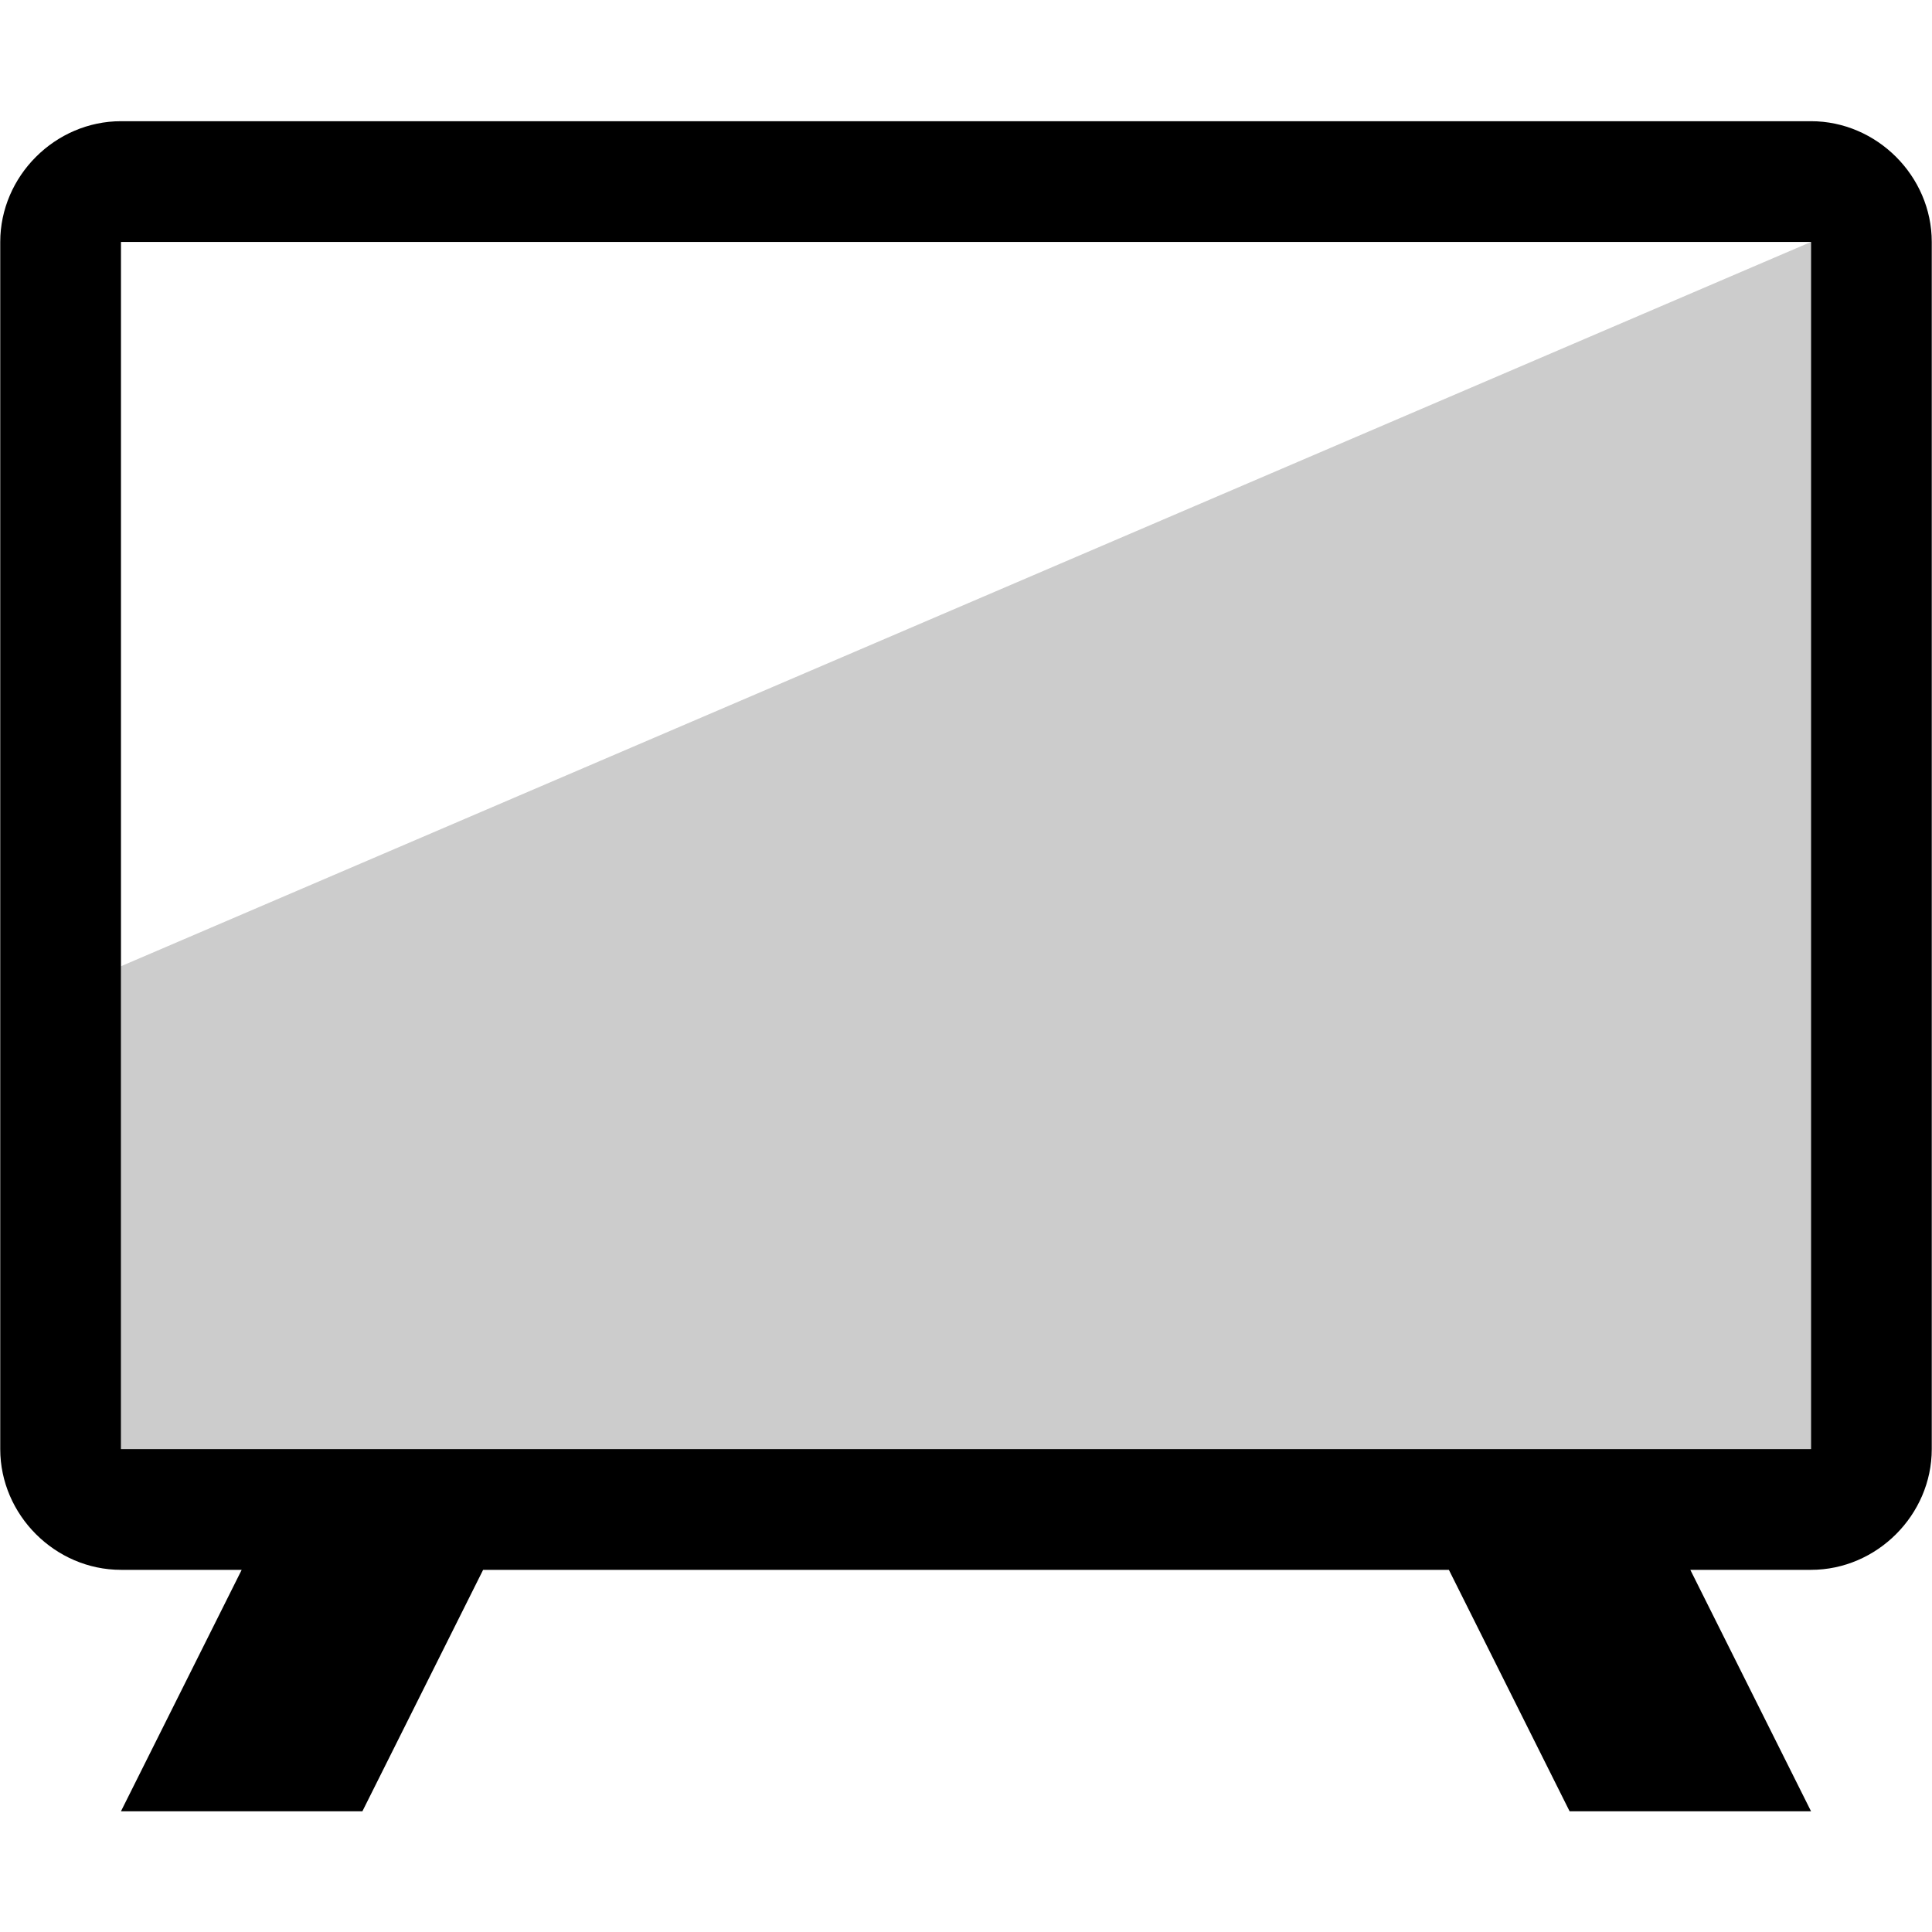 <svg xmlns="http://www.w3.org/2000/svg" viewBox="0 0 16 16.004" fill="currentColor" height="16px" width="16px">
    <path d="M1 1.004c-.545 0-1 .455-1 1v10c0 .545.455 1 1 1h1l-1 2h2l1-2h8l1 2h2l-1-2h1c.545 0 1-.455 1-1v-10c0-.545-.455-1-1-1H1zm0 1h14v10H1v-10z"/>
    <path d="M15 2.004v10H1v-4z" opacity=".2"/>
</svg>

